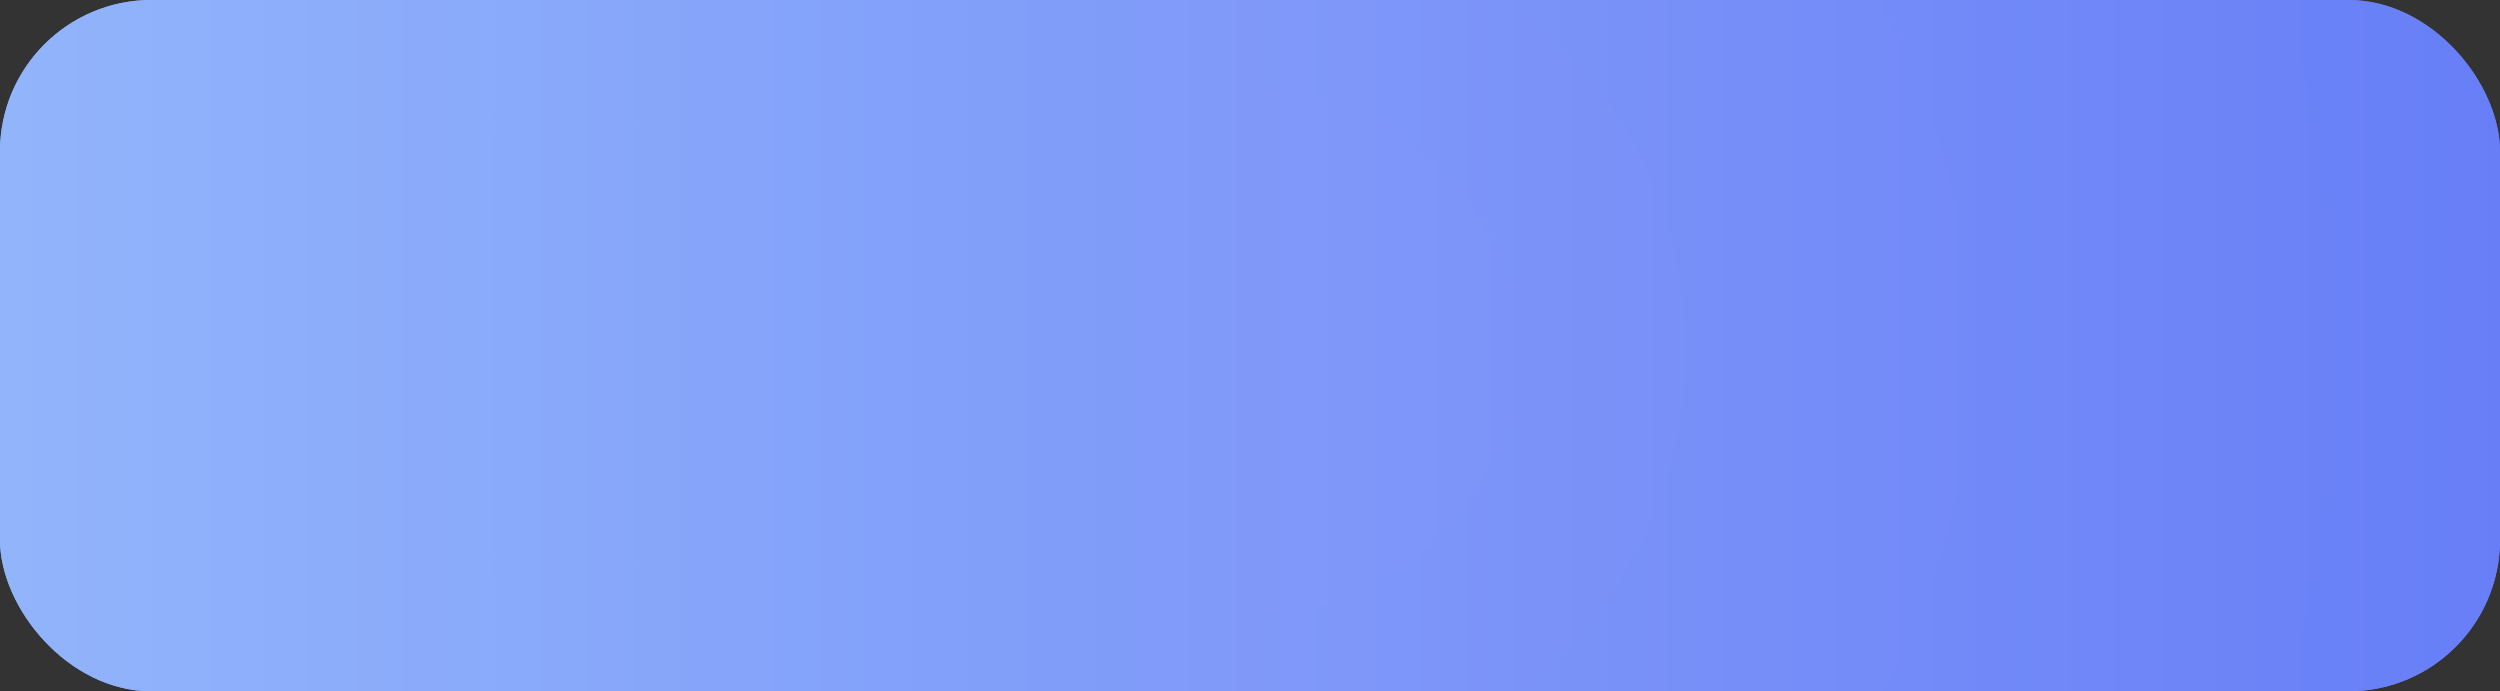 <?xml version="1.0" encoding="UTF-8"?>
<svg width="264px" height="73px" viewBox="0 0 264 73" version="1.1" xmlns="http://www.w3.org/2000/svg" xmlns:xlink="http://www.w3.org/1999/xlink">
    <rect x="0" y="0" width="264" height="73" fill="#333333" stroke="none"/>
    <!-- Generator: Sketch 57.1 (83088) - https://sketch.com -->
    <title>blue</title>
    <desc>Created with Sketch.</desc>
    <defs>
        <linearGradient x1="0.721%" y1="50%" x2="100%" y2="50%" id="linearGradient-1">
            <stop stop-color="#92B4FB" offset="0%"></stop>
            <stop stop-color="#677EF7" offset="100%"></stop>
        </linearGradient>
        <rect id="path-2" x="0" y="78" width="264" height="73" rx="16"></rect>
    </defs>
    <g id="HS_Website" stroke="none" stroke-width="1" fill="none" fill-rule="evenodd">
        <g id="[desktop]-Node.js-Development-Services" transform="translate(-819, -7745)">
            <g id="Group-64" transform="translate(-16, 6872)">
                <g id="blue" transform="translate(835, 795)">
                    <g id="Oval">
                        <rect id="Rectangle" fill="url(#linearGradient-1)" x="0" y="78" width="264" height="73" rx="16"></rect>
                        <mask id="mask-3" fill="white">
                            <use xlink:href="#path-2"></use>
                        </mask>
                        <use id="Rectangle" fill="url(#linearGradient-1)" xlink:href="#path-2"></use>
                        <circle fill="#FFFFFF" opacity="0.071" mask="url(#mask-3)" cx="132" cy="115" r="28"></circle>
                        <circle fill="#FFFFFF" opacity="0.071" mask="url(#mask-3)" cx="132" cy="115" r="46"></circle>
                        <circle fill="#FFFFFF" opacity="0.071" mask="url(#mask-3)" cx="132" cy="115" r="76"></circle>
                        <circle fill="#FFFFFF" opacity="0.071" mask="url(#mask-3)" cx="132" cy="115" r="115"></circle>
                    </g>
                </g>
            </g>
        </g>
    </g>
</svg>